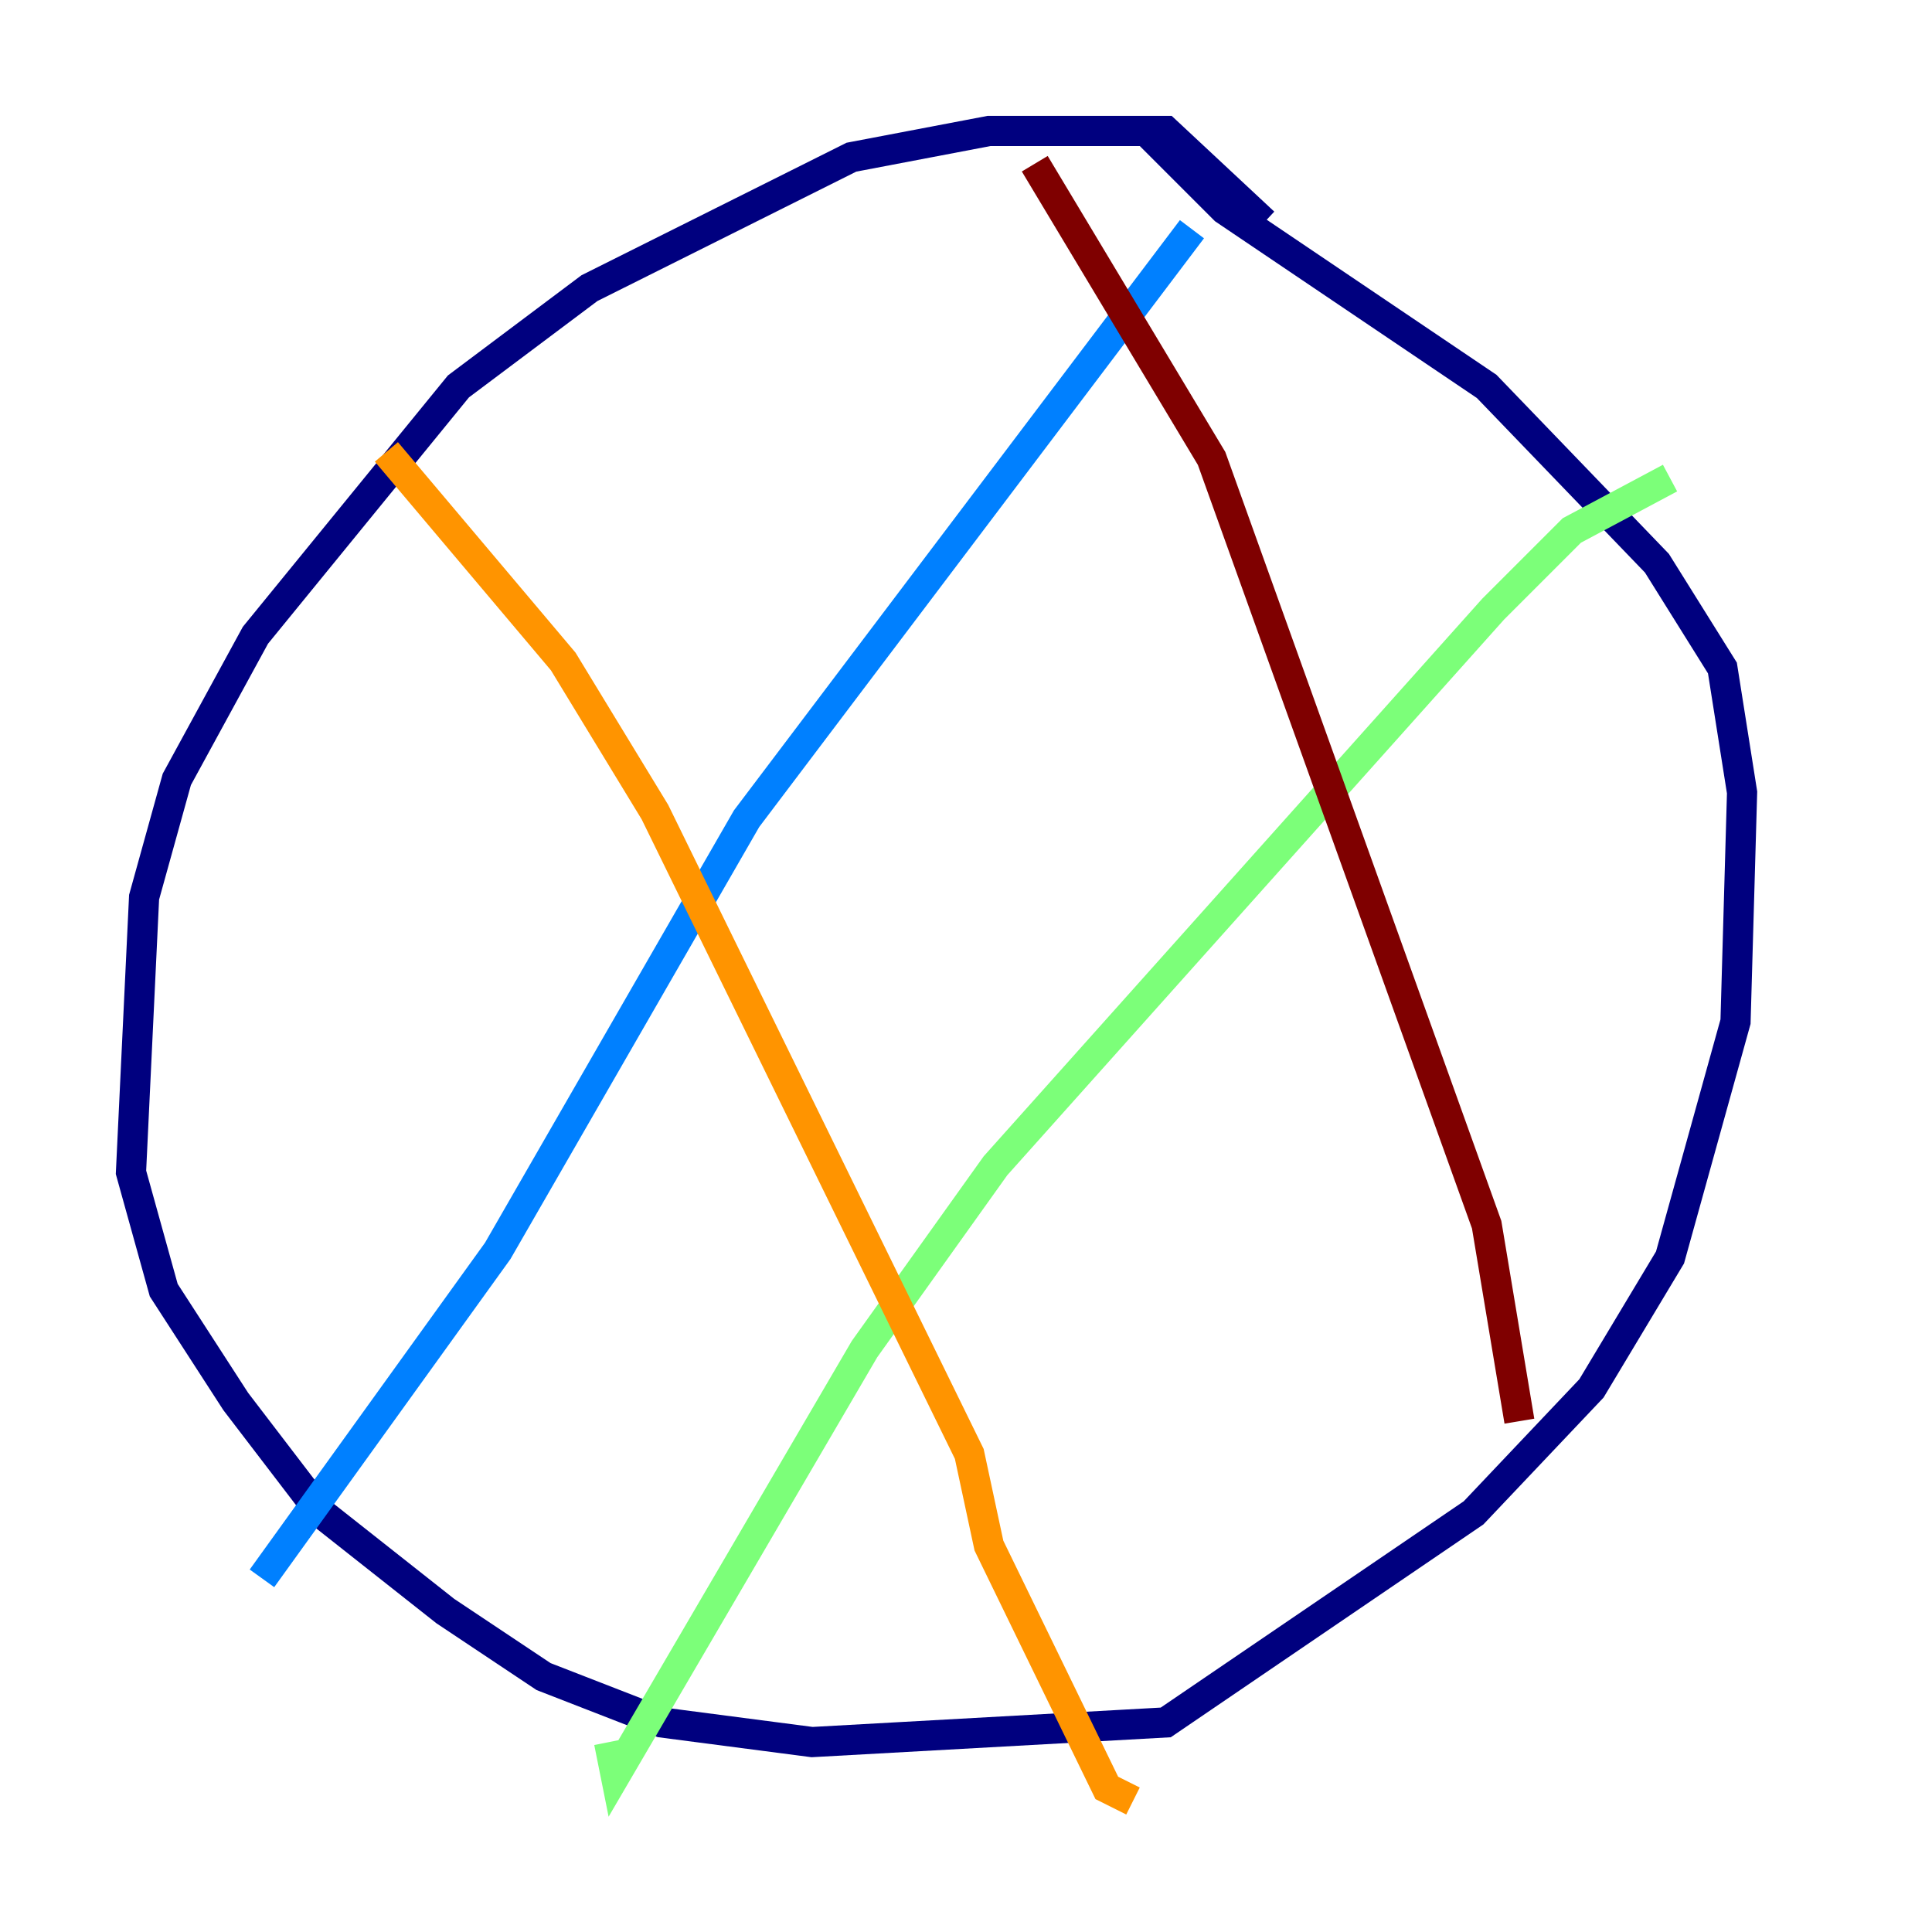 <?xml version="1.0" encoding="utf-8" ?>
<svg baseProfile="tiny" height="128" version="1.2" viewBox="0,0,128,128" width="128" xmlns="http://www.w3.org/2000/svg" xmlns:ev="http://www.w3.org/2001/xml-events" xmlns:xlink="http://www.w3.org/1999/xlink"><defs /><polyline fill="none" points="83.742,14.752 77.234,8.678 65.519,8.678 56.407,10.414 39.051,19.091 30.373,25.6 16.922,42.088 11.715,51.634 9.546,59.444 8.678,77.668 10.848,85.478 15.62,92.854 21.261,100.231 29.505,106.739 36.014,111.078 43.824,114.115 53.803,115.417 77.234,114.115 97.627,100.231 105.437,91.986 110.644,83.308 114.983,67.688 115.417,52.502 114.115,44.258 109.776,37.315 98.495,25.6 81.139,13.885 75.932,8.678" stroke="#00007f" stroke-width="2" /><polyline fill="none" points="78.969,15.186 49.464,54.237 32.976,82.875 17.356,104.57" stroke="#0080ff" stroke-width="2" /><polyline fill="none" points="110.644,31.675 104.136,35.146 98.929,40.352 65.953,77.234 57.275,89.383 40.786,117.586 40.352,115.417" stroke="#7cff79" stroke-width="2" /><polyline fill="none" points="25.6,29.939 37.315,43.824 43.39,53.803 64.217,96.325 65.519,102.4 73.329,118.454 75.064,119.322" stroke="#ff9400" stroke-width="2" /><polyline fill="none" points="68.556,10.848 80.271,30.373 98.495,81.139 100.664,94.156" stroke="#7f0000" stroke-width="2" /></svg>
